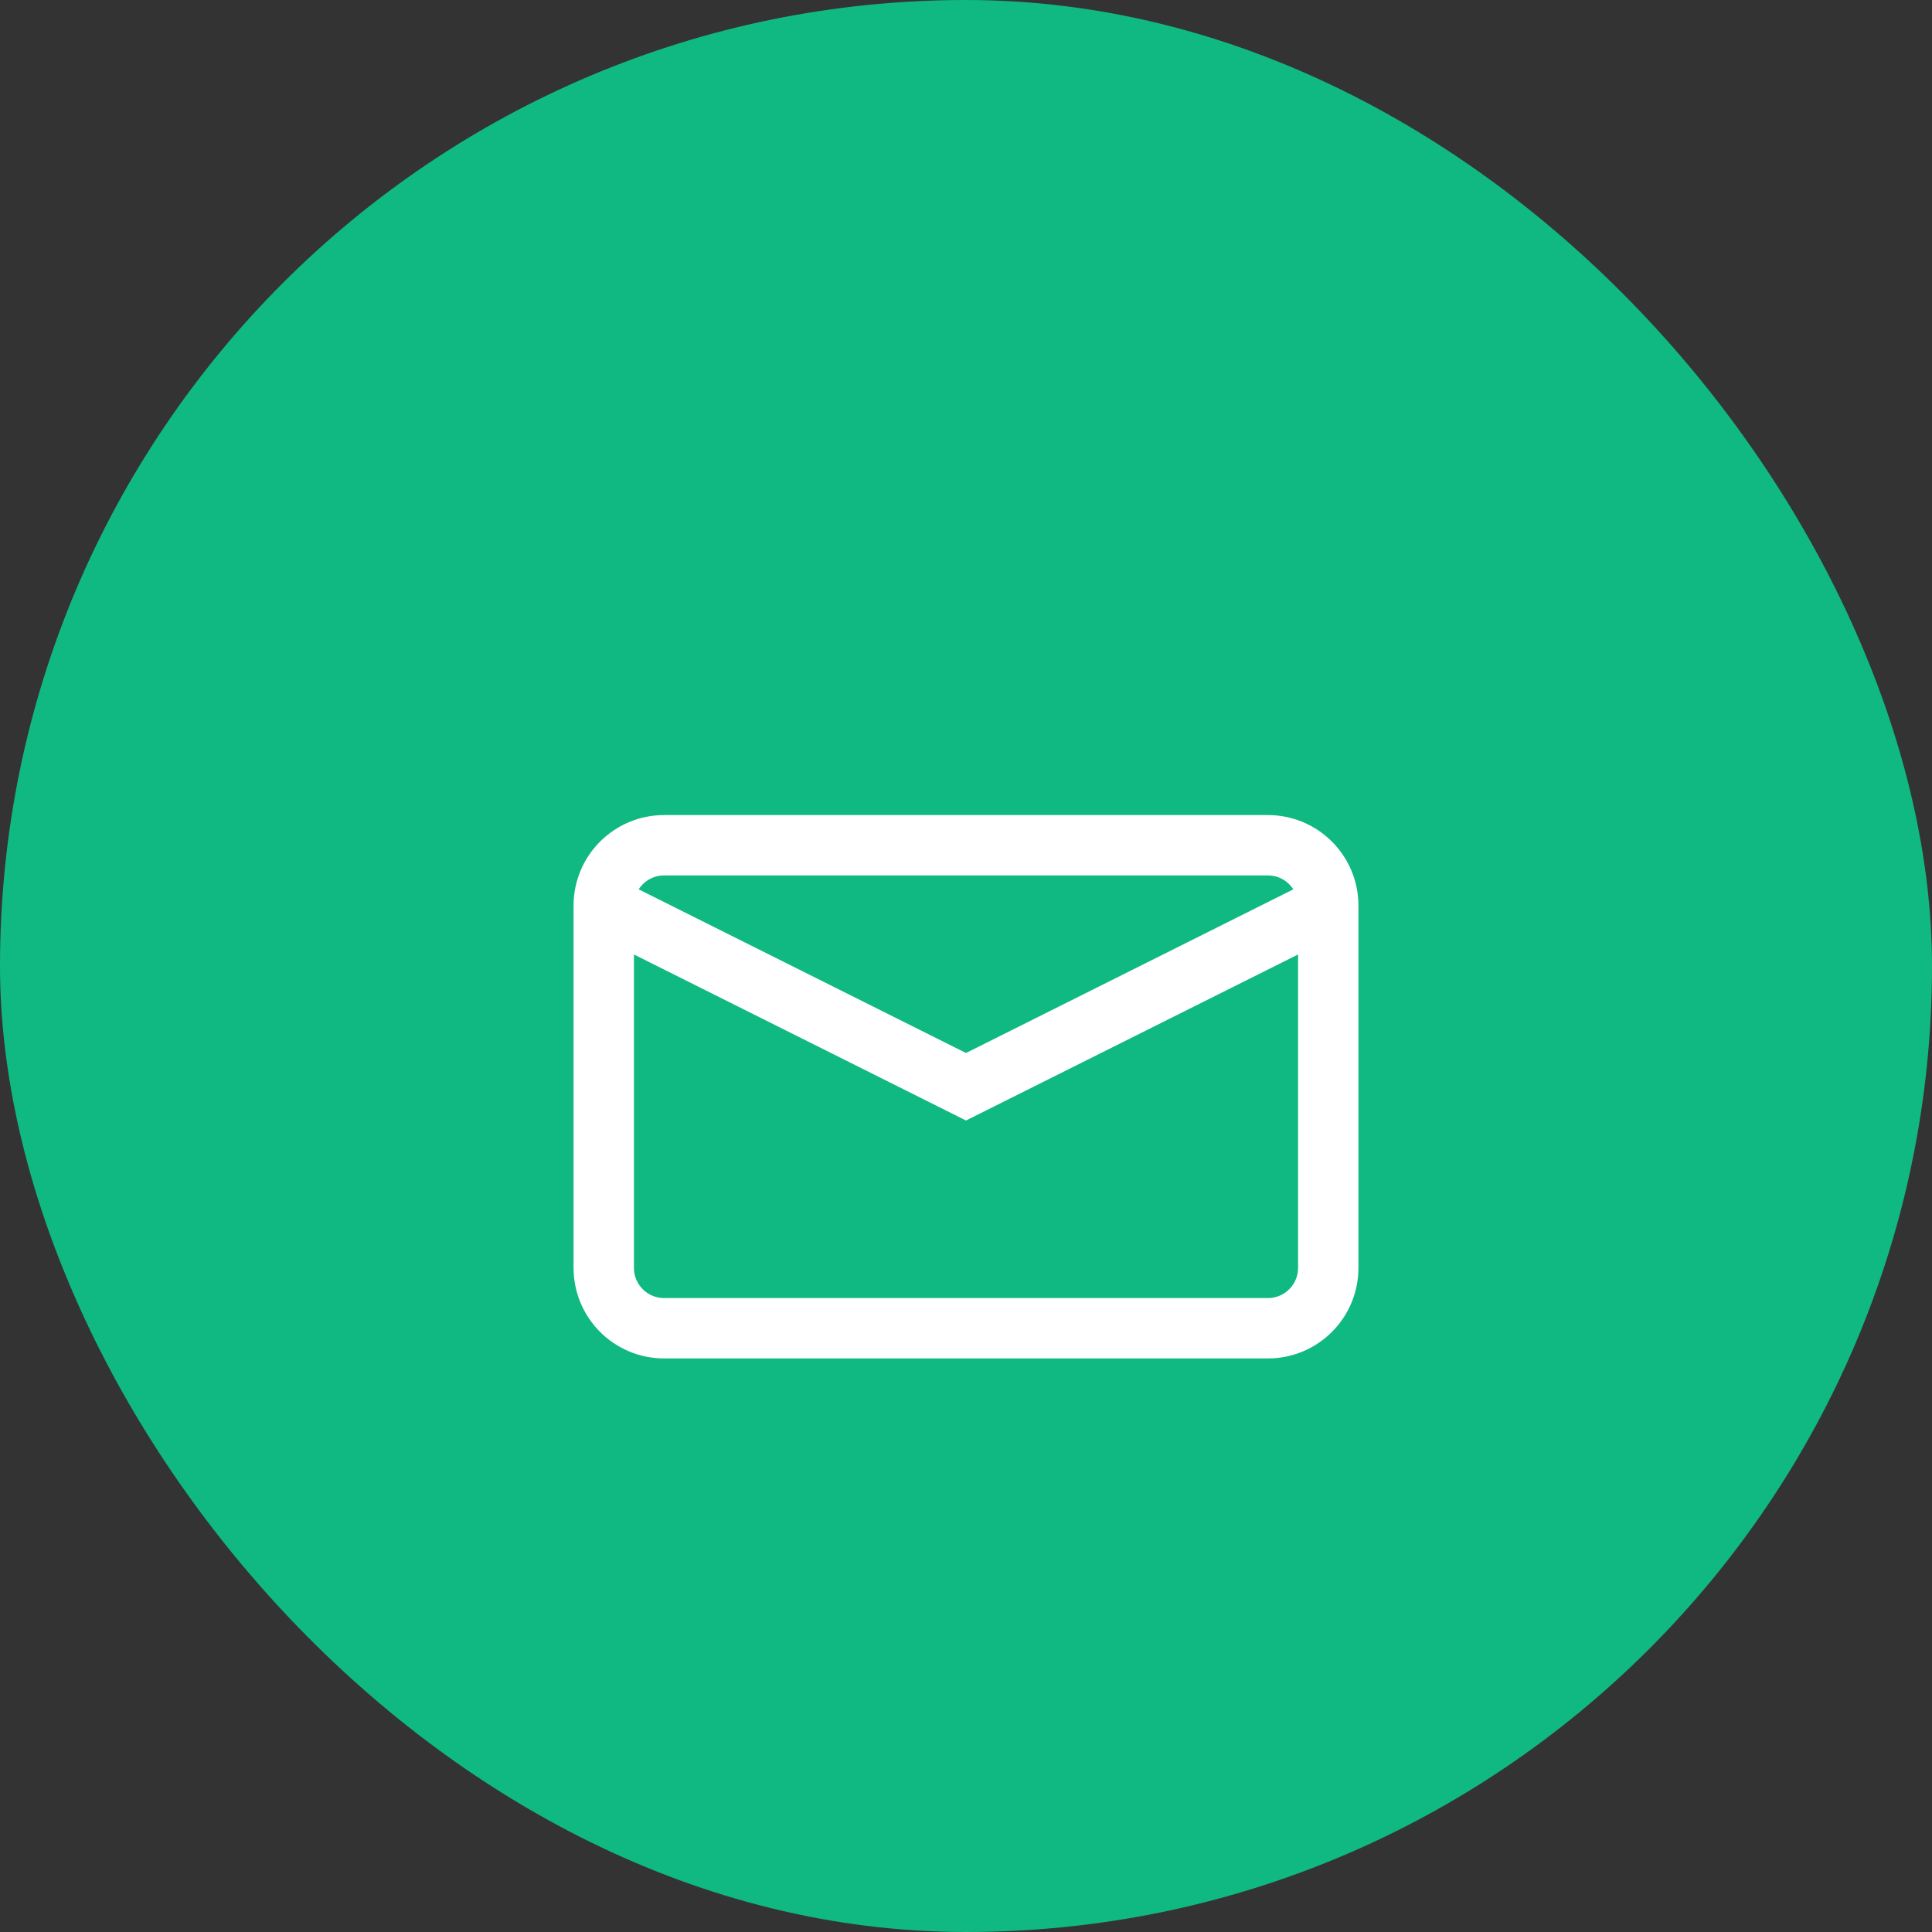 <svg width="64" height="64" viewBox="0 0 64 64" fill="none" xmlns="http://www.w3.org/2000/svg">
  <rect x="0" y="0" width="64" height="64" fill="#333333" stroke="none"/>
  <rect width="64" height="64" rx="32" fill="#10B981"/>
  <path d="M42 28H22C20.895 28 20 28.895 20 30V42C20 43.105 20.895 44 22 44H42C43.105 44 44 43.105 44 42V30C44 28.895 43.105 28 42 28Z" stroke="white" stroke-width="2"/>
  <path d="M20 30L32 36L44 30" stroke="white" stroke-width="2"/>
</svg>